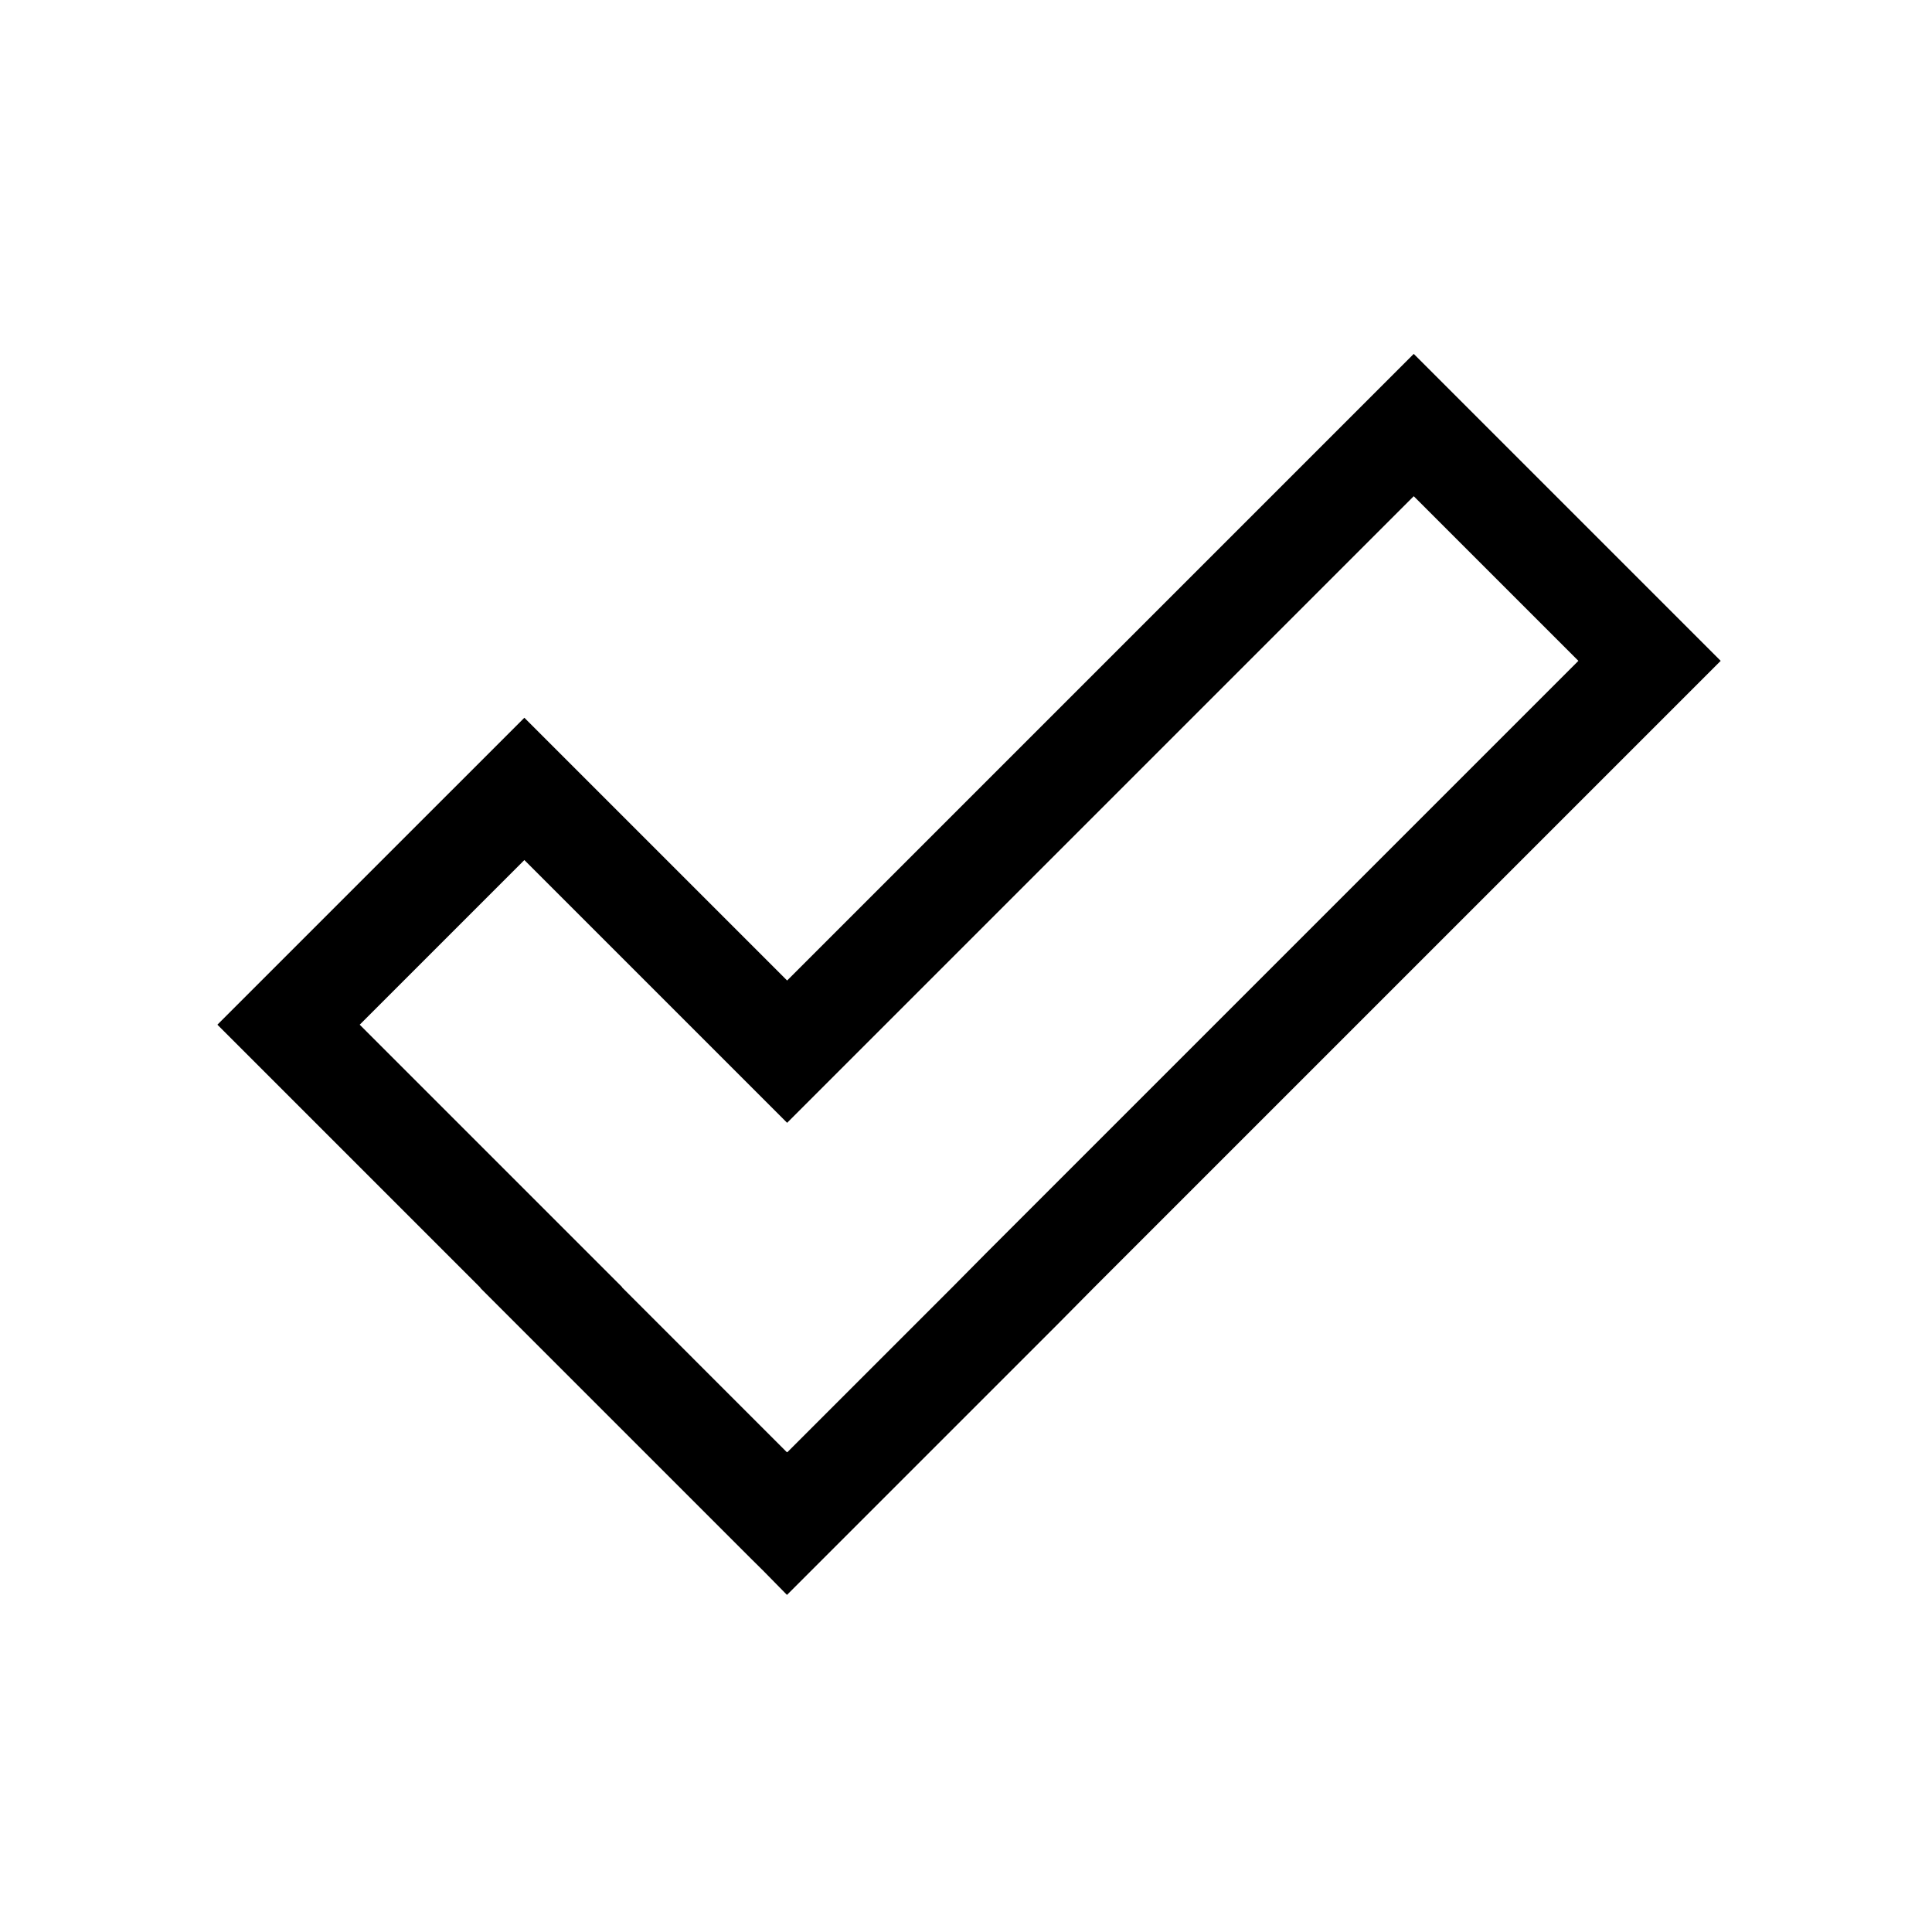 <svg xmlns="http://www.w3.org/2000/svg" width="100%" height="100%" viewBox="-51.2 -51.2 614.4 614.4"><path fill="currentColor" d="M199.066 456l-7.379-7.514-3.94-3.9-86.2-86.2.053-.055-83.664-83.666 97.614-97.613 83.565 83.565L398.388 61.344 496 158.958 296.729 358.229l-11.26 11.371zM146.6 358.183l52.459 52.46.1-.1.054.054 52.311-52.311 11.259-11.368 187.963-187.96-52.358-52.358-199.273 199.271-83.565-83.565-52.359 52.359 83.464 83.463z" class="ci-primary"/></svg>